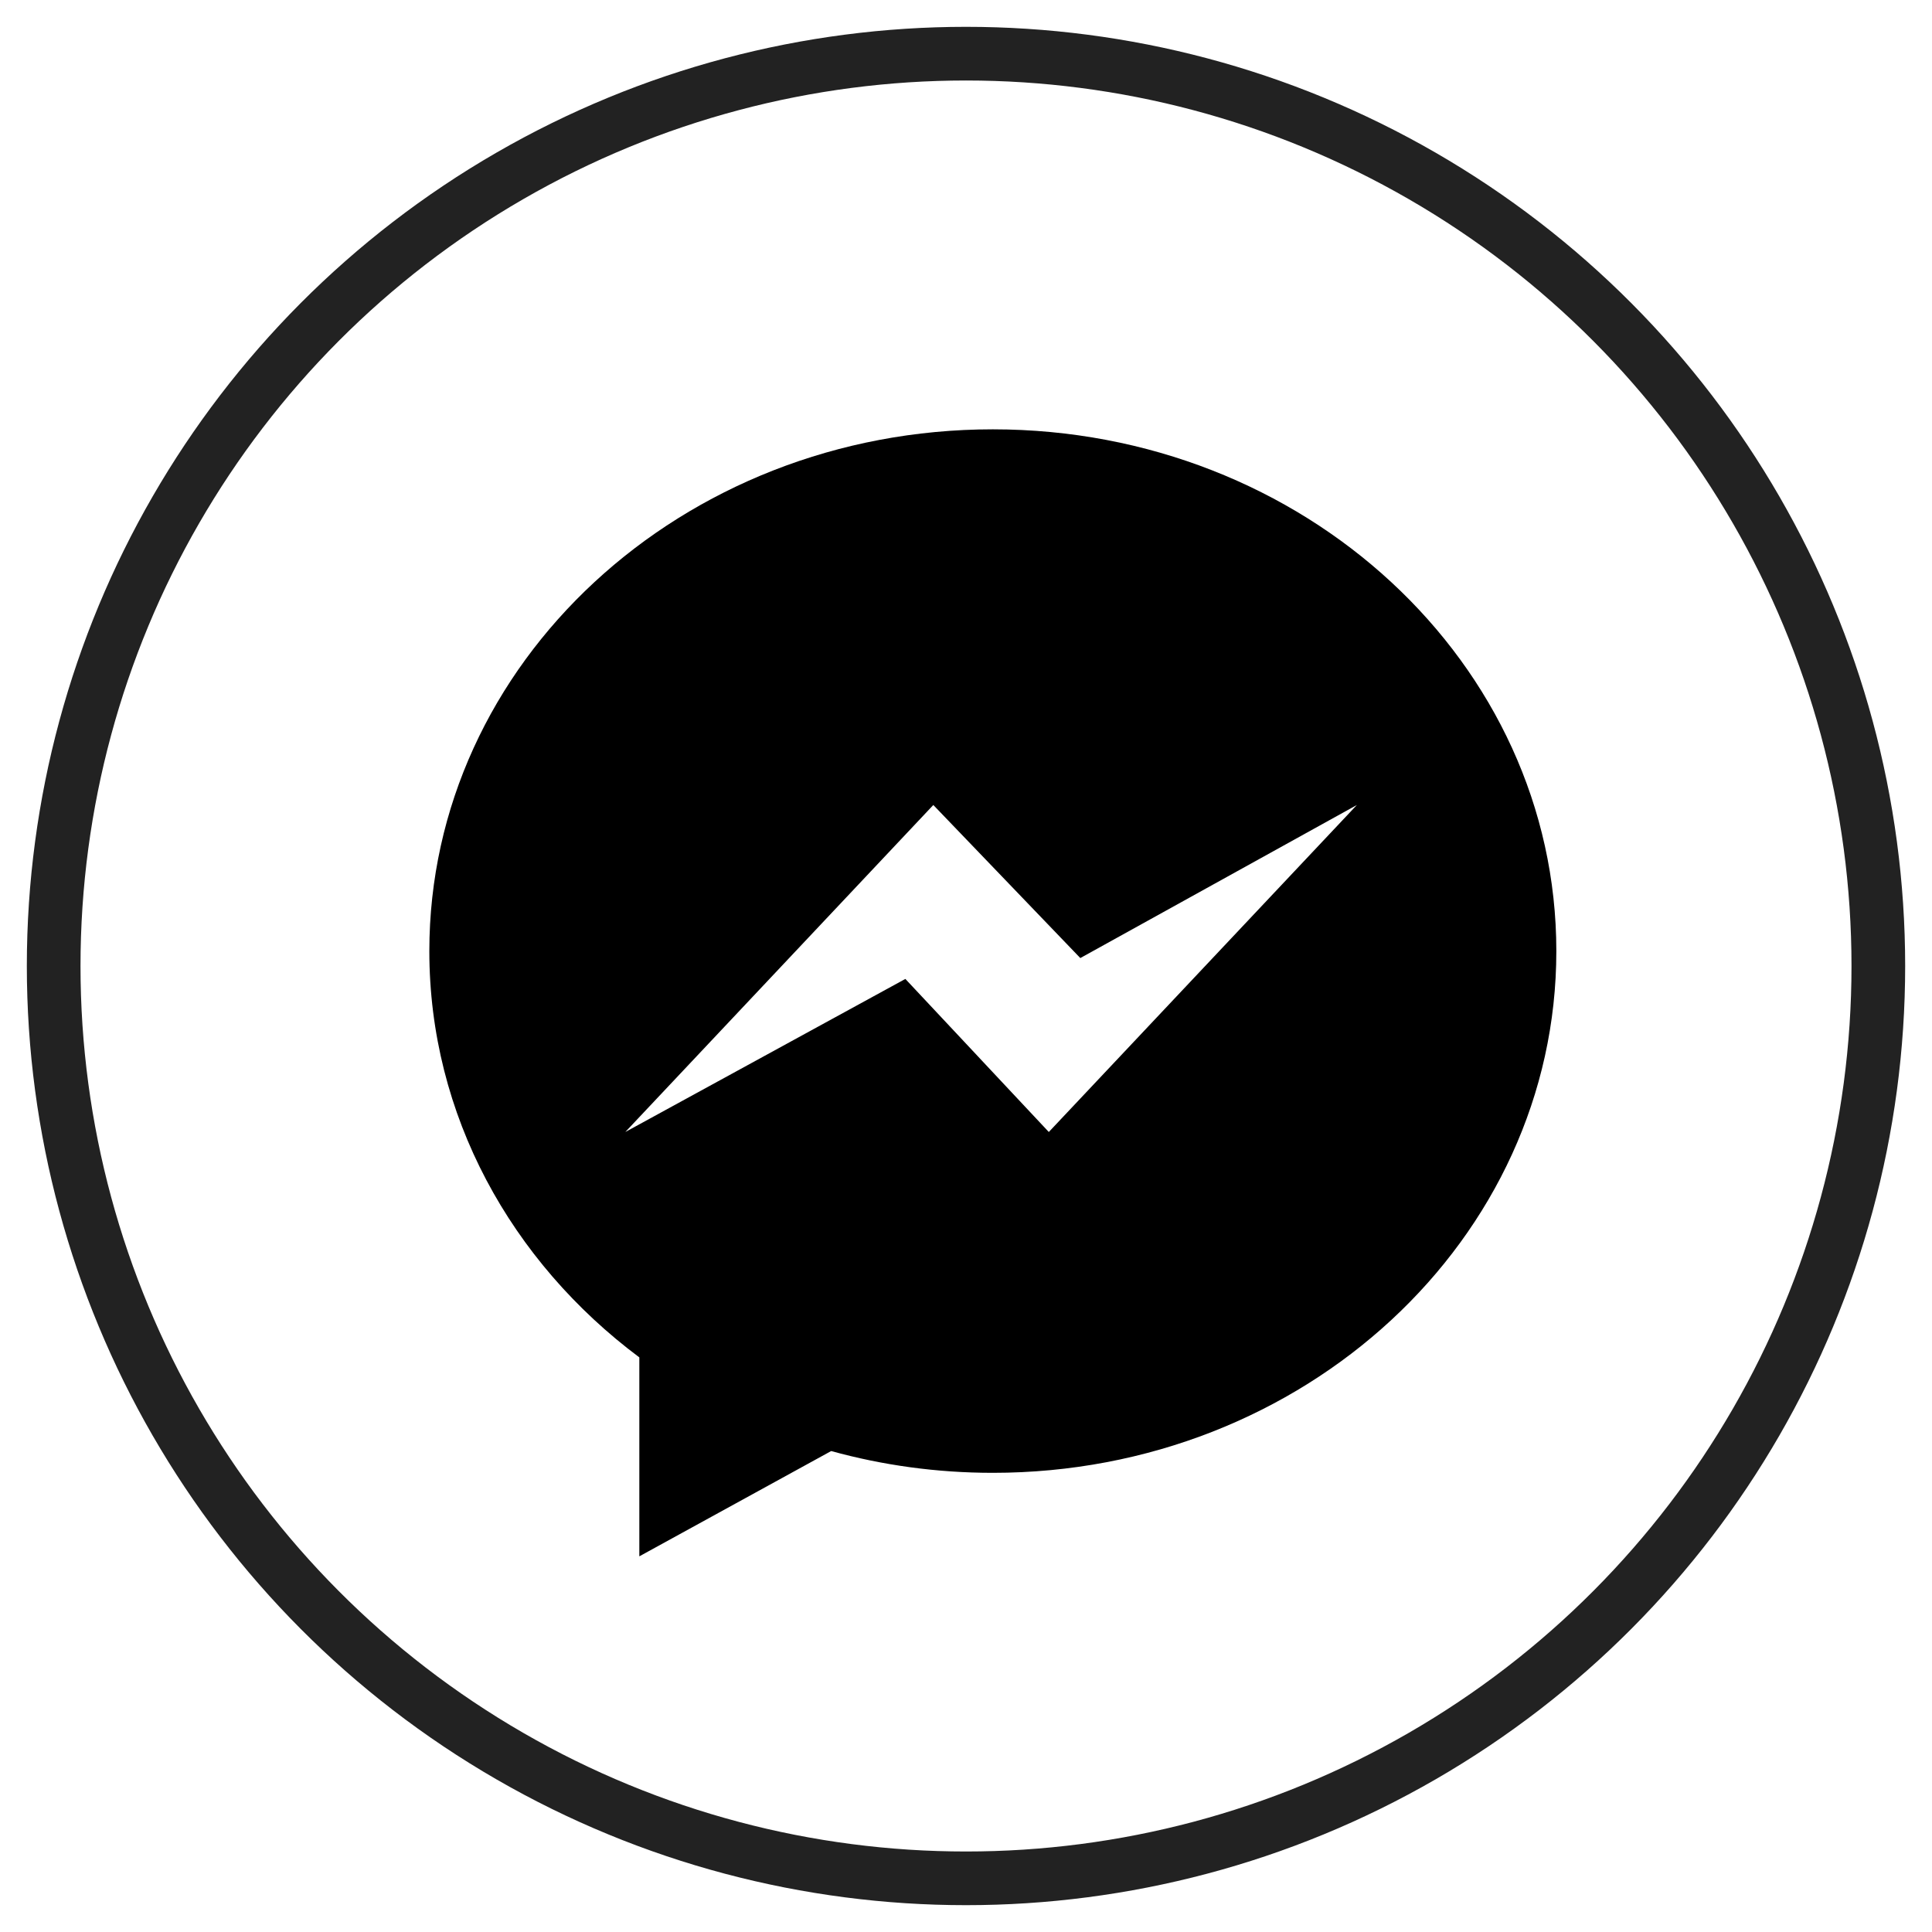 <svg xmlns="http://www.w3.org/2000/svg" width="36" height="36" viewBox="0 0 36 36">
  <g fill="none" fill-rule="evenodd" transform="translate(1 1)">
    <circle cx="17" cy="17" r="17" stroke="#222"/>
    <path fill="#000" fill-rule="nonzero" d="M10.5,0.5 C4.701,0.5 0,4.853 0,10.222 C0,13.282 1.527,16.011 3.913,17.793 L3.913,21.5 L7.488,19.538 C8.442,19.802 9.453,19.944 10.5,19.944 C16.299,19.944 21,15.592 21,10.222 C21,4.853 16.299,0.5 10.5,0.5 Z M11.543,13.593 L8.87,10.741 L3.652,13.593 L9.391,7.5 L12.13,10.352 L17.283,7.5 L11.543,13.593 Z" transform="translate(7 6.5)"/>
  </g>
</svg>

